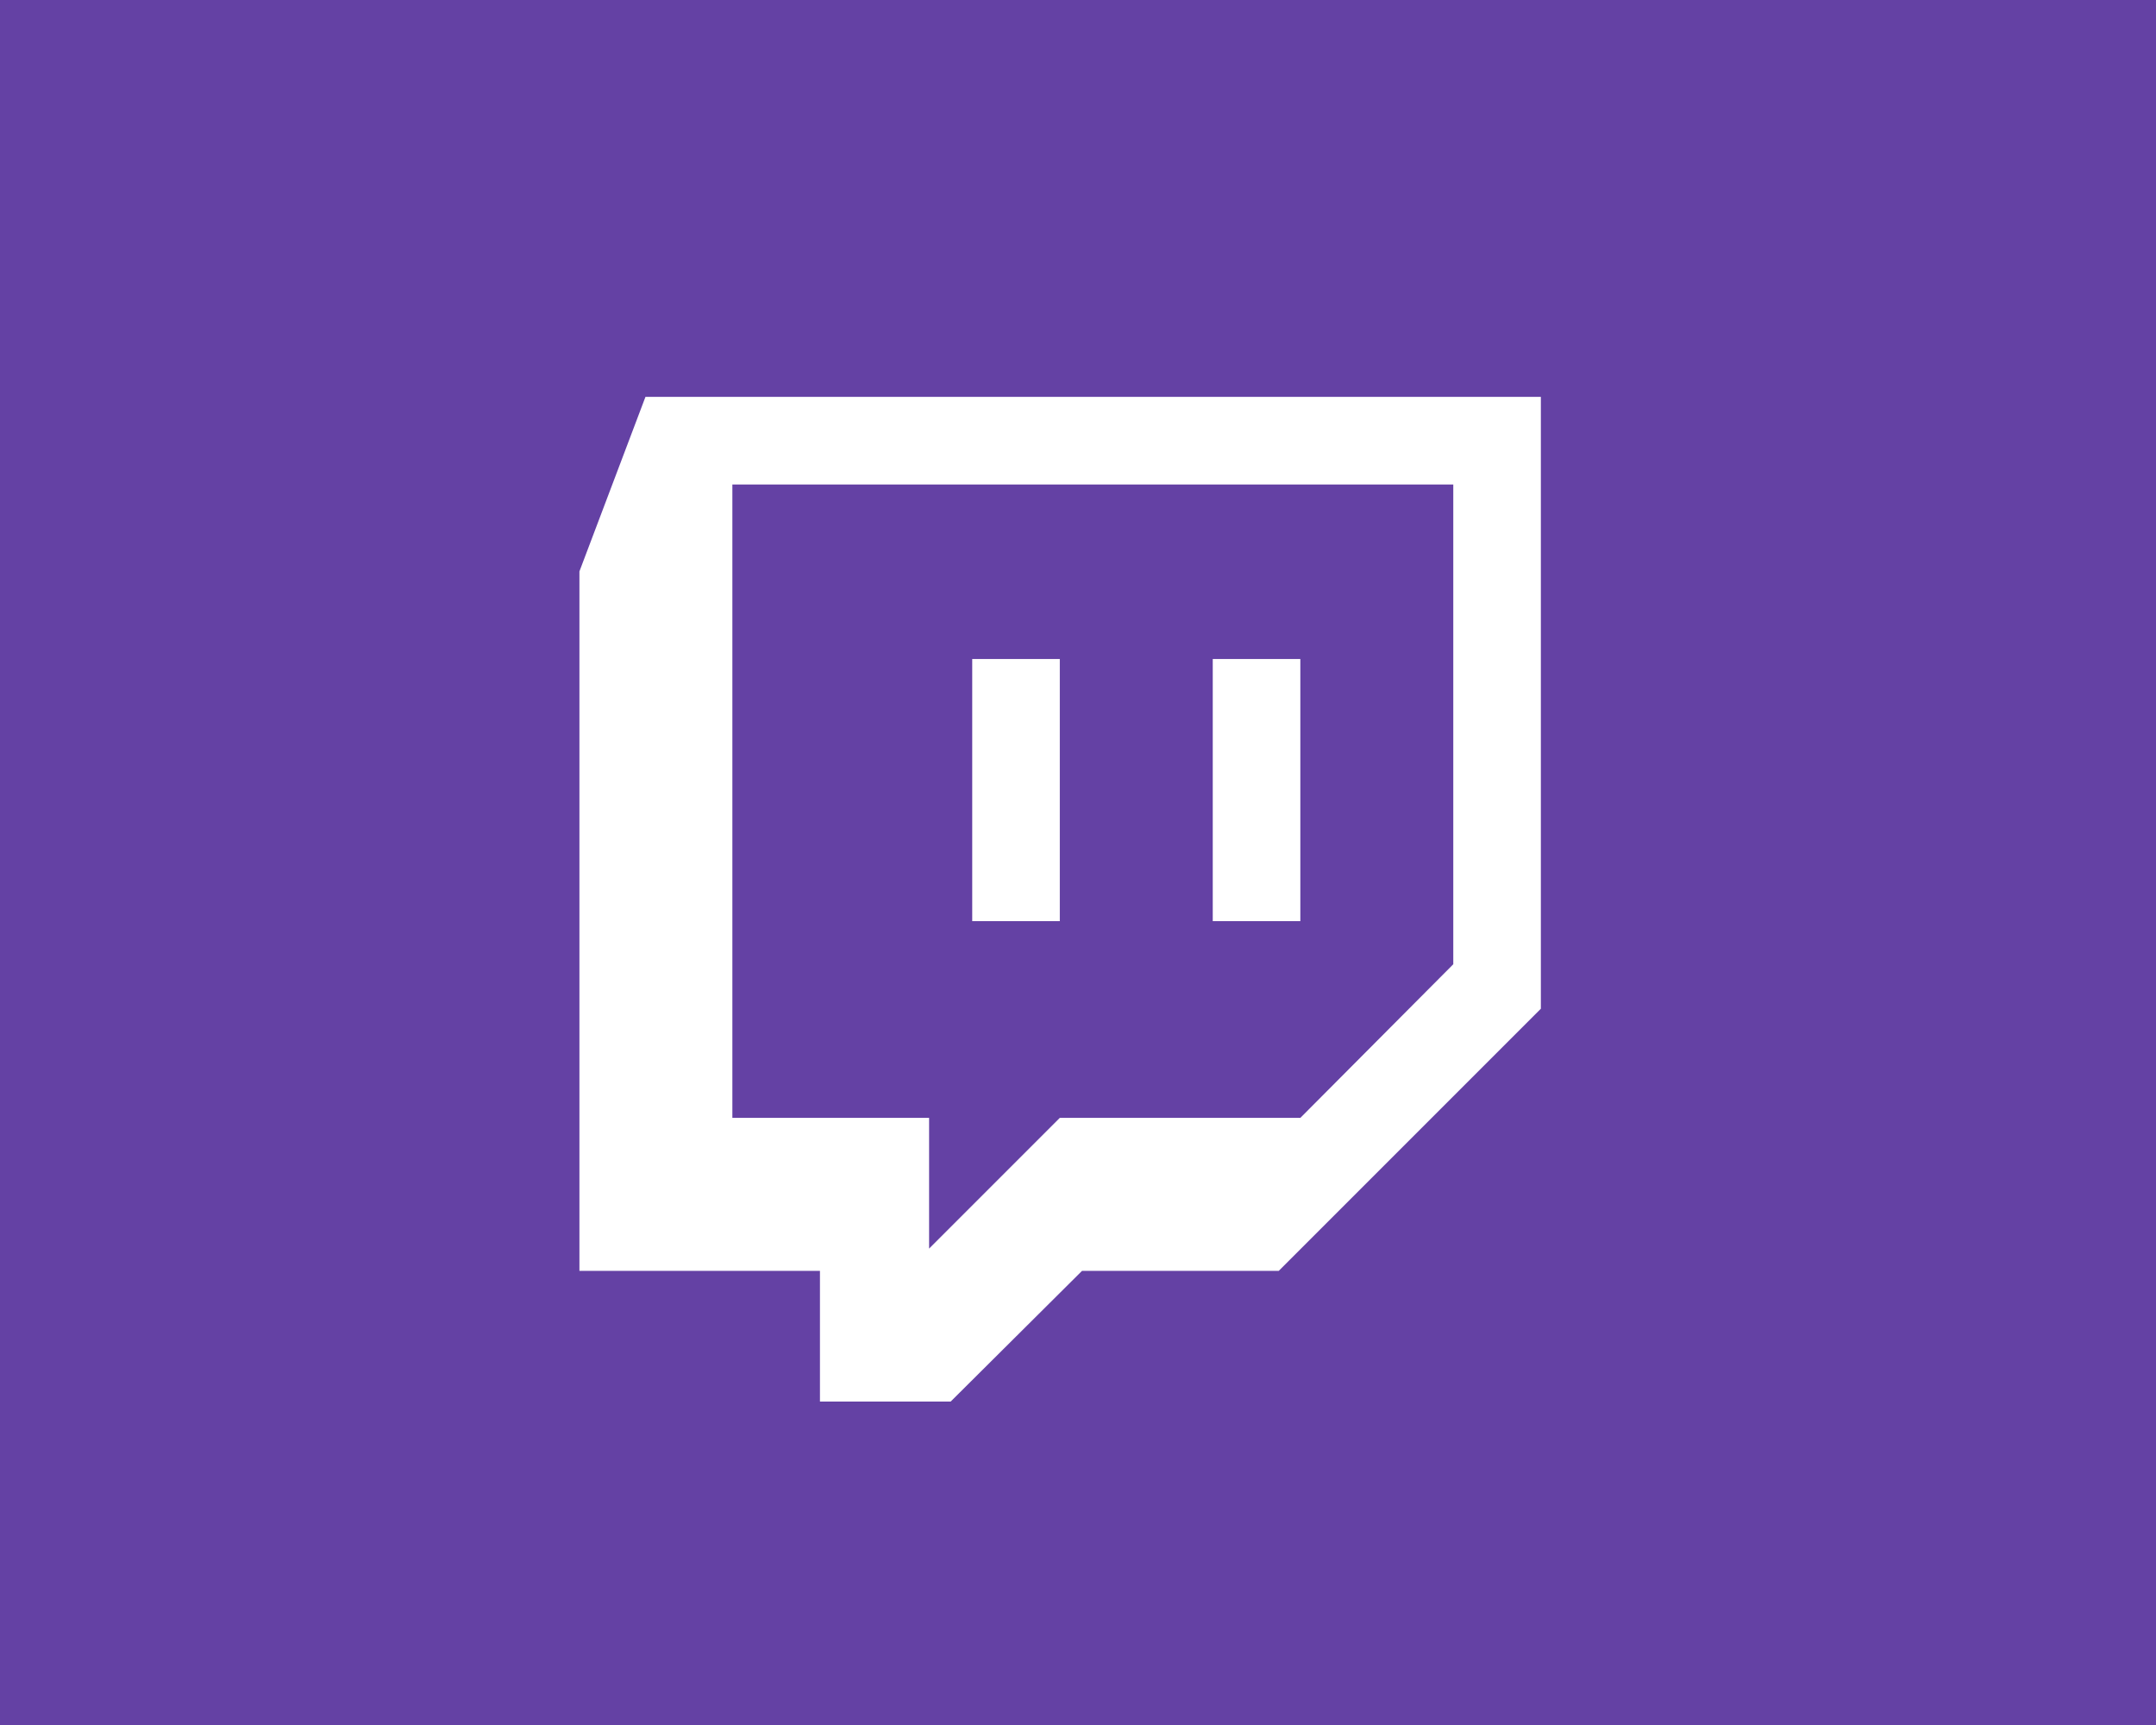 <?xml version="1.0" encoding="utf-8"?>
<!-- Generator: Adobe Illustrator 22.0.0, SVG Export Plug-In . SVG Version: 6.00 Build 0)  -->
<svg version="1.1" xmlns="http://www.w3.org/2000/svg" xmlns:xlink="http://www.w3.org/1999/xlink" x="0px" y="0px"
	 viewBox="0 0 320 256" style="enable-background:new 0 0 320 256;" xml:space="preserve">
<style type="text/css">
	.st0{fill:#6441A4;}
	.st1{display:none;fill:#FF00E1;}
	.st2{fill:#FFFFFF;}
</style>
<g id="Guides">
</g>
<g id="Layer_2">
	<rect id="XMLID_1_" class="st0" width="320" height="256"/>
	<circle class="st1" cx="160.5" cy="128.5" r="95.5"/>
	<path class="st2" d="M157.3,97.8v38.9h-13V97.8H157.3z M193,97.8v38.9h-13V97.8H193z M193,165.9l22.7-22.8V71.9h-107v94h29.2v19.4
		l19.4-19.4H193z M228.7,58.9v90.8l-38.9,38.9h-29.2L141.1,208h-19.4v-19.4H86V84.8l9.8-25.9H228.7z"/>
</g>
</svg>
